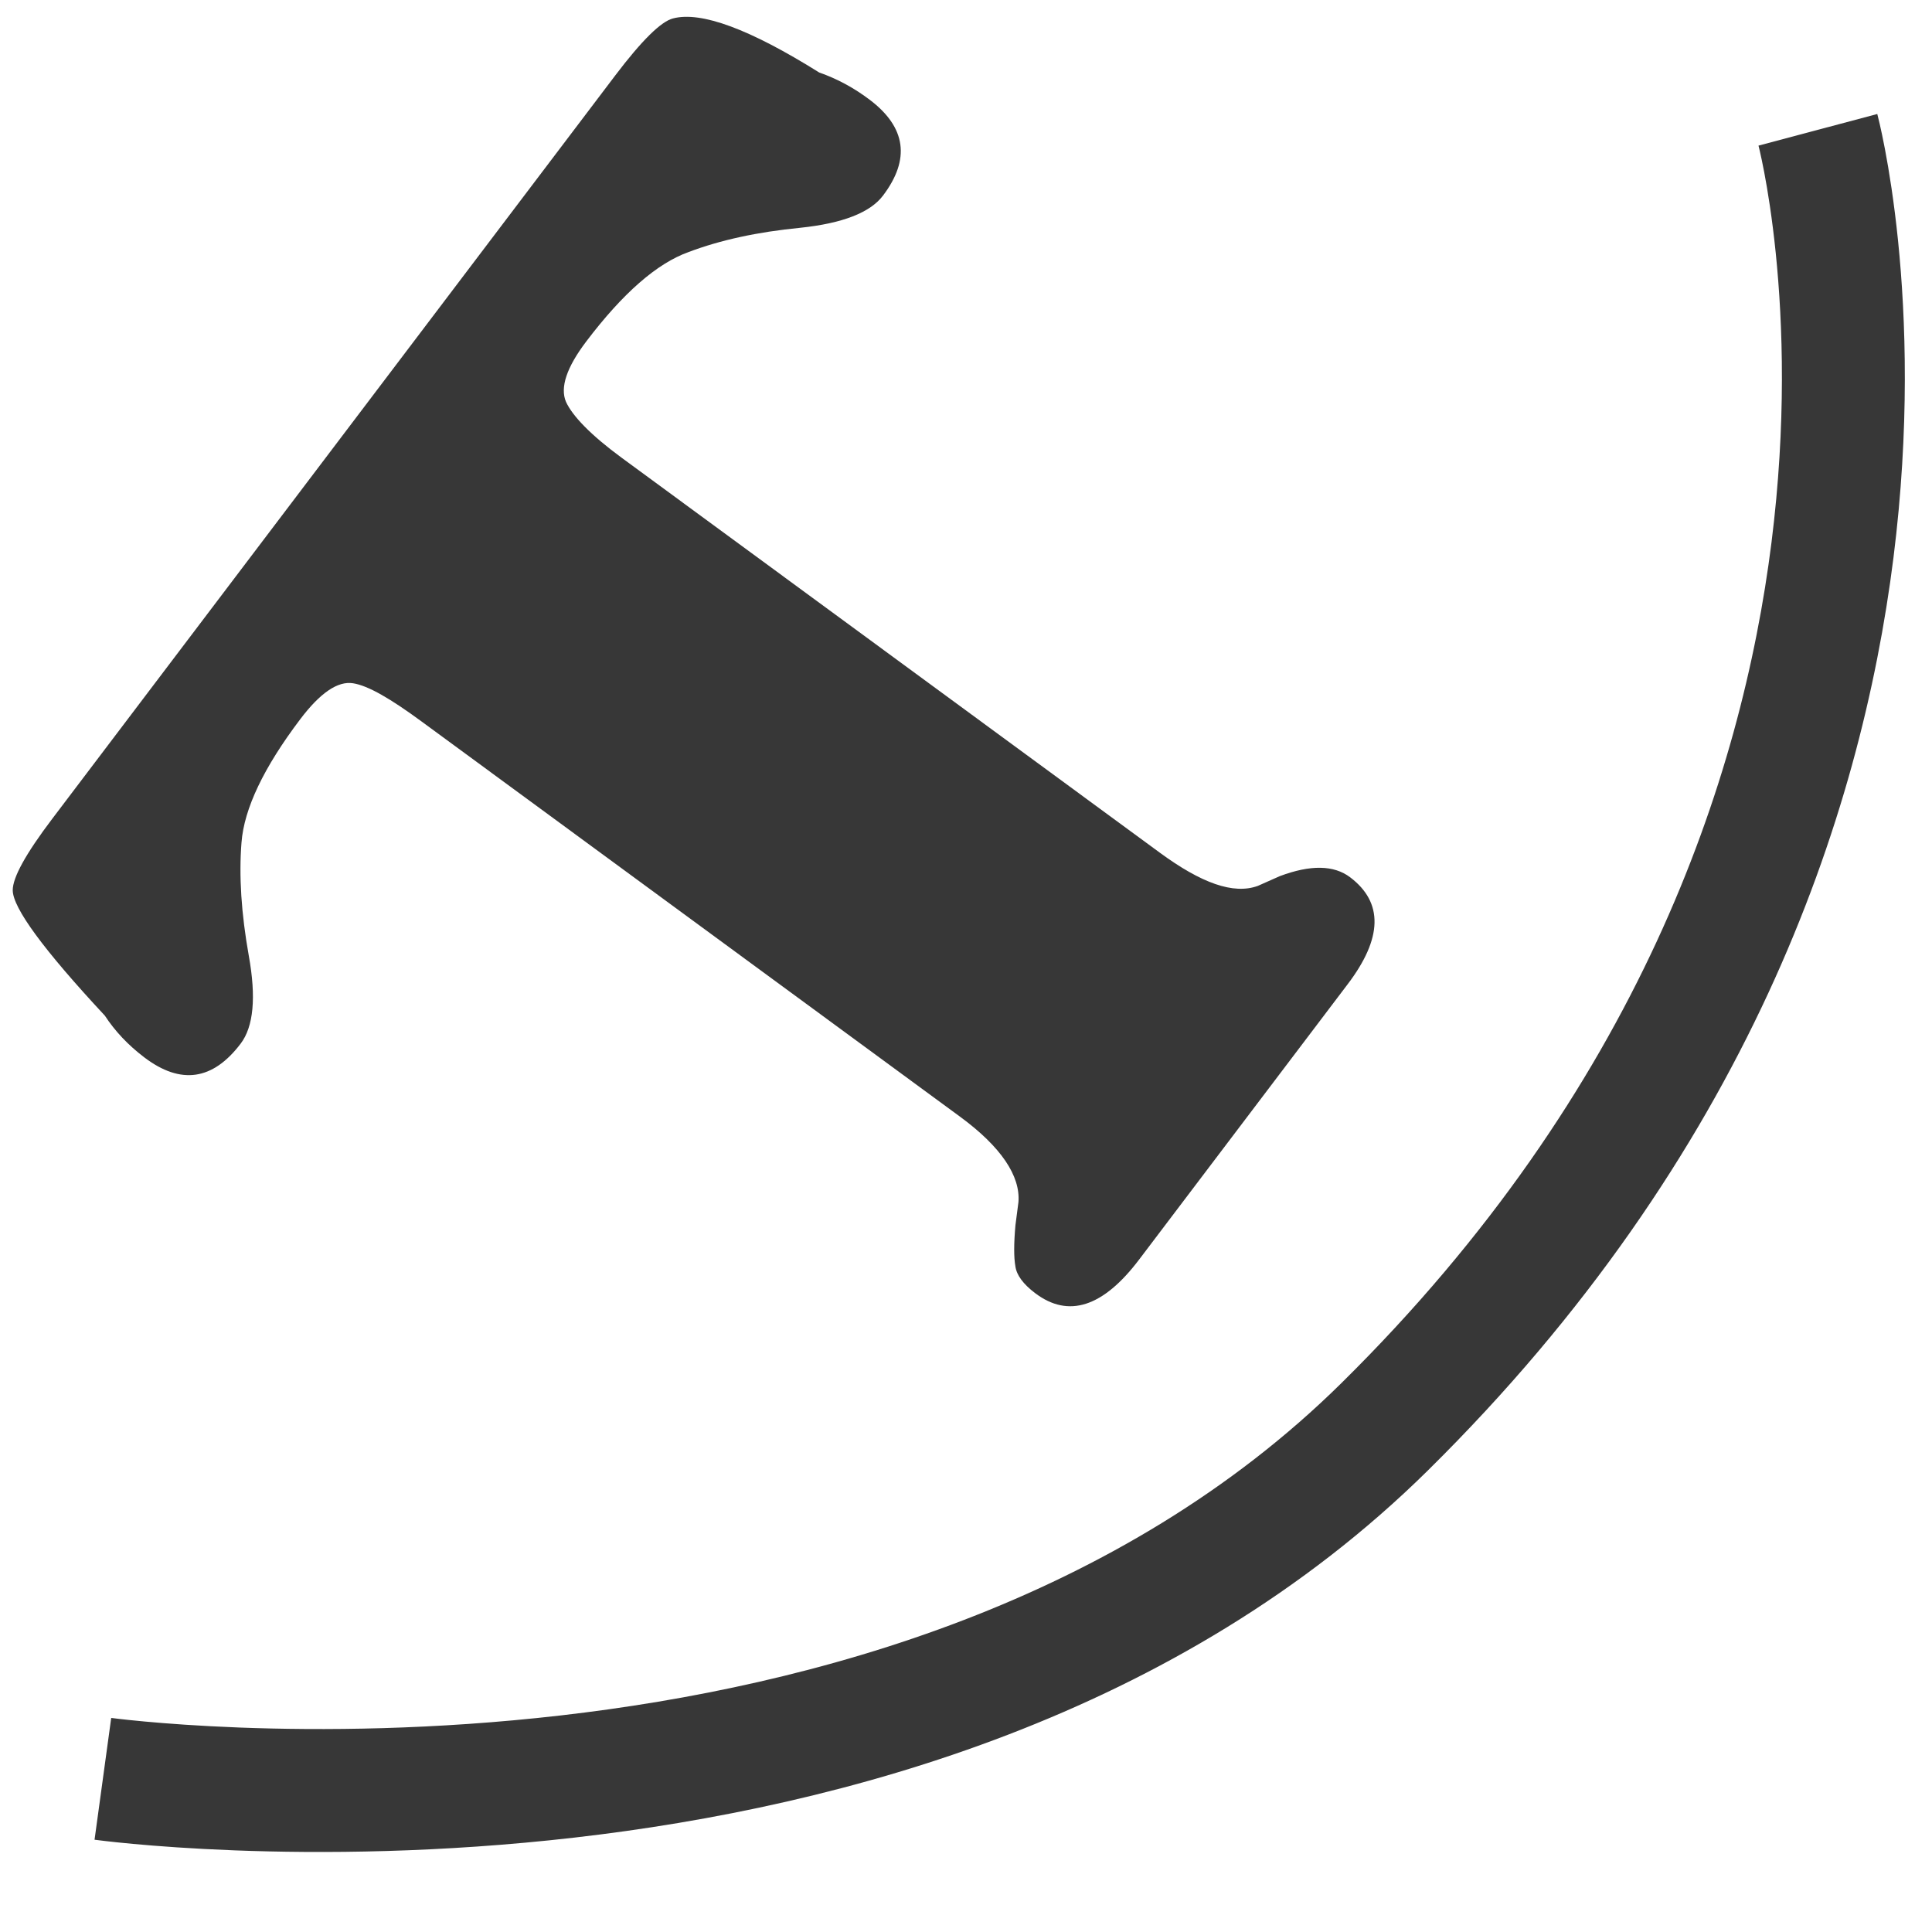 <?xml version="1.0" encoding="UTF-8" standalone="no"?>
<svg
   xmlns:dc="http://purl.org/dc/elements/1.1/"
   xmlns:cc="http://creativecommons.org/ns#"
   xmlns:rdf="http://www.w3.org/1999/02/22-rdf-syntax-ns#"
   xmlns:svg="http://www.w3.org/2000/svg"
   xmlns="http://www.w3.org/2000/svg"
   width="32"
   height="32"
   viewBox="0 0 32 32"
   id="svg2"
   version="1.1">
  <defs
     id="defs4" />
  <g
     id="layer3"
     style="display:none">
    <path
       style="opacity:1;fill:#d2d2d2;fill-opacity:1;stroke:none;stroke-width:2;stroke-linecap:square;stroke-linejoin:miter;stroke-miterlimit:4;stroke-dasharray:none;stroke-dashoffset:1;stroke-opacity:1"
       d="m 2,0 0,4 0,6 4,0 0,-2 C 6,6 8,4 12,4 l 2,0 0,22 c 0,1 -1,2 -2,2 l -2,0 0,4 4,0 4,0 4,0 0,-4 -2,0 c -1,0 -2,-1 -2,-2 l 0,-22 2,0 c 4,0 6,2 6,4 l 0,2 4,0 L 30,0 6,0 Z"
       id="rect4360" />
  </g>
  <g
     style="display:inline"
     id="g4154">
    <path
       style="display:inline;fill:none;fill-rule:evenodd;stroke:#373737;stroke-width:2.036;stroke-linecap:butt;stroke-linejoin:miter;stroke-miterlimit:4;stroke-dasharray:none;stroke-opacity:1"
       d="m 30.11,2.15 c 0,0 3.036,11.404 -7.176,21.482 -7.775,7.672 -21.23,5.831 -21.23,5.831"
       id="path4149-2" />
    <path
       d="m 6.984,11.951 c -0.512,-0.376 -0.885,-0.595 -1.137,-0.634 -0.252,-0.04 -0.543,0.158 -0.873,0.594 -0.606,0.801 -0.931,1.482 -0.974,2.044 -0.044,0.551 -0.004,1.176 0.121,1.876 0.124,0.688 0.079,1.173 -0.135,1.455 -0.461,0.608 -0.992,0.685 -1.594,0.229 -0.269,-0.204 -0.487,-0.435 -0.655,-0.692 -1.017,-1.093 -1.525,-1.785 -1.526,-2.078 -6.2e-4,-0.212 0.217,-0.606 0.654,-1.183 L 10.194,1.245 c 0.437,-0.576 0.755,-0.89 0.954,-0.94 0.465,-0.122 1.272,0.177 2.421,0.896 0.295,0.103 0.574,0.253 0.837,0.452 0.602,0.456 0.675,0.985 0.219,1.587 -0.213,0.282 -0.671,0.46 -1.372,0.533 -0.707,0.069 -1.323,0.203 -1.846,0.401 -0.525,0.187 -1.09,0.681 -1.697,1.482 -0.325,0.429 -0.437,0.763 -0.335,1.001 0.107,0.232 0.407,0.547 0.919,0.923 l 8.916,6.543 c 0.687,0.504 1.22,0.697 1.624,0.55 l 0.365,-0.162 c 0.507,-0.19 0.895,-0.184 1.164,0.02 0.551,0.417 0.538,1.007 -0.04,1.769 l -3.456,4.563 c -0.597,0.788 -1.17,0.973 -1.721,0.556 -0.199,-0.15 -0.308,-0.299 -0.328,-0.445 -0.027,-0.151 -0.026,-0.378 7.8e-4,-0.68 l 0.05,-0.385 c 0.033,-0.429 -0.283,-0.911 -0.97,-1.415 z"
       style="font-style:normal;font-variant:normal;font-weight:bold;font-stretch:normal;font-size:76.156px;line-height:50%;font-family:JasmineUPC;-inkscape-font-specification:'JasmineUPC, Bold';text-align:start;letter-spacing:0px;word-spacing:0px;writing-mode:lr-tb;text-anchor:start;display:inline;opacity:1;fill:#373737;fill-opacity:1;stroke:none;stroke-width:1px;stroke-linecap:butt;stroke-linejoin:miter;stroke-opacity:1"
       id="path4293" />
  </g>
</svg>
